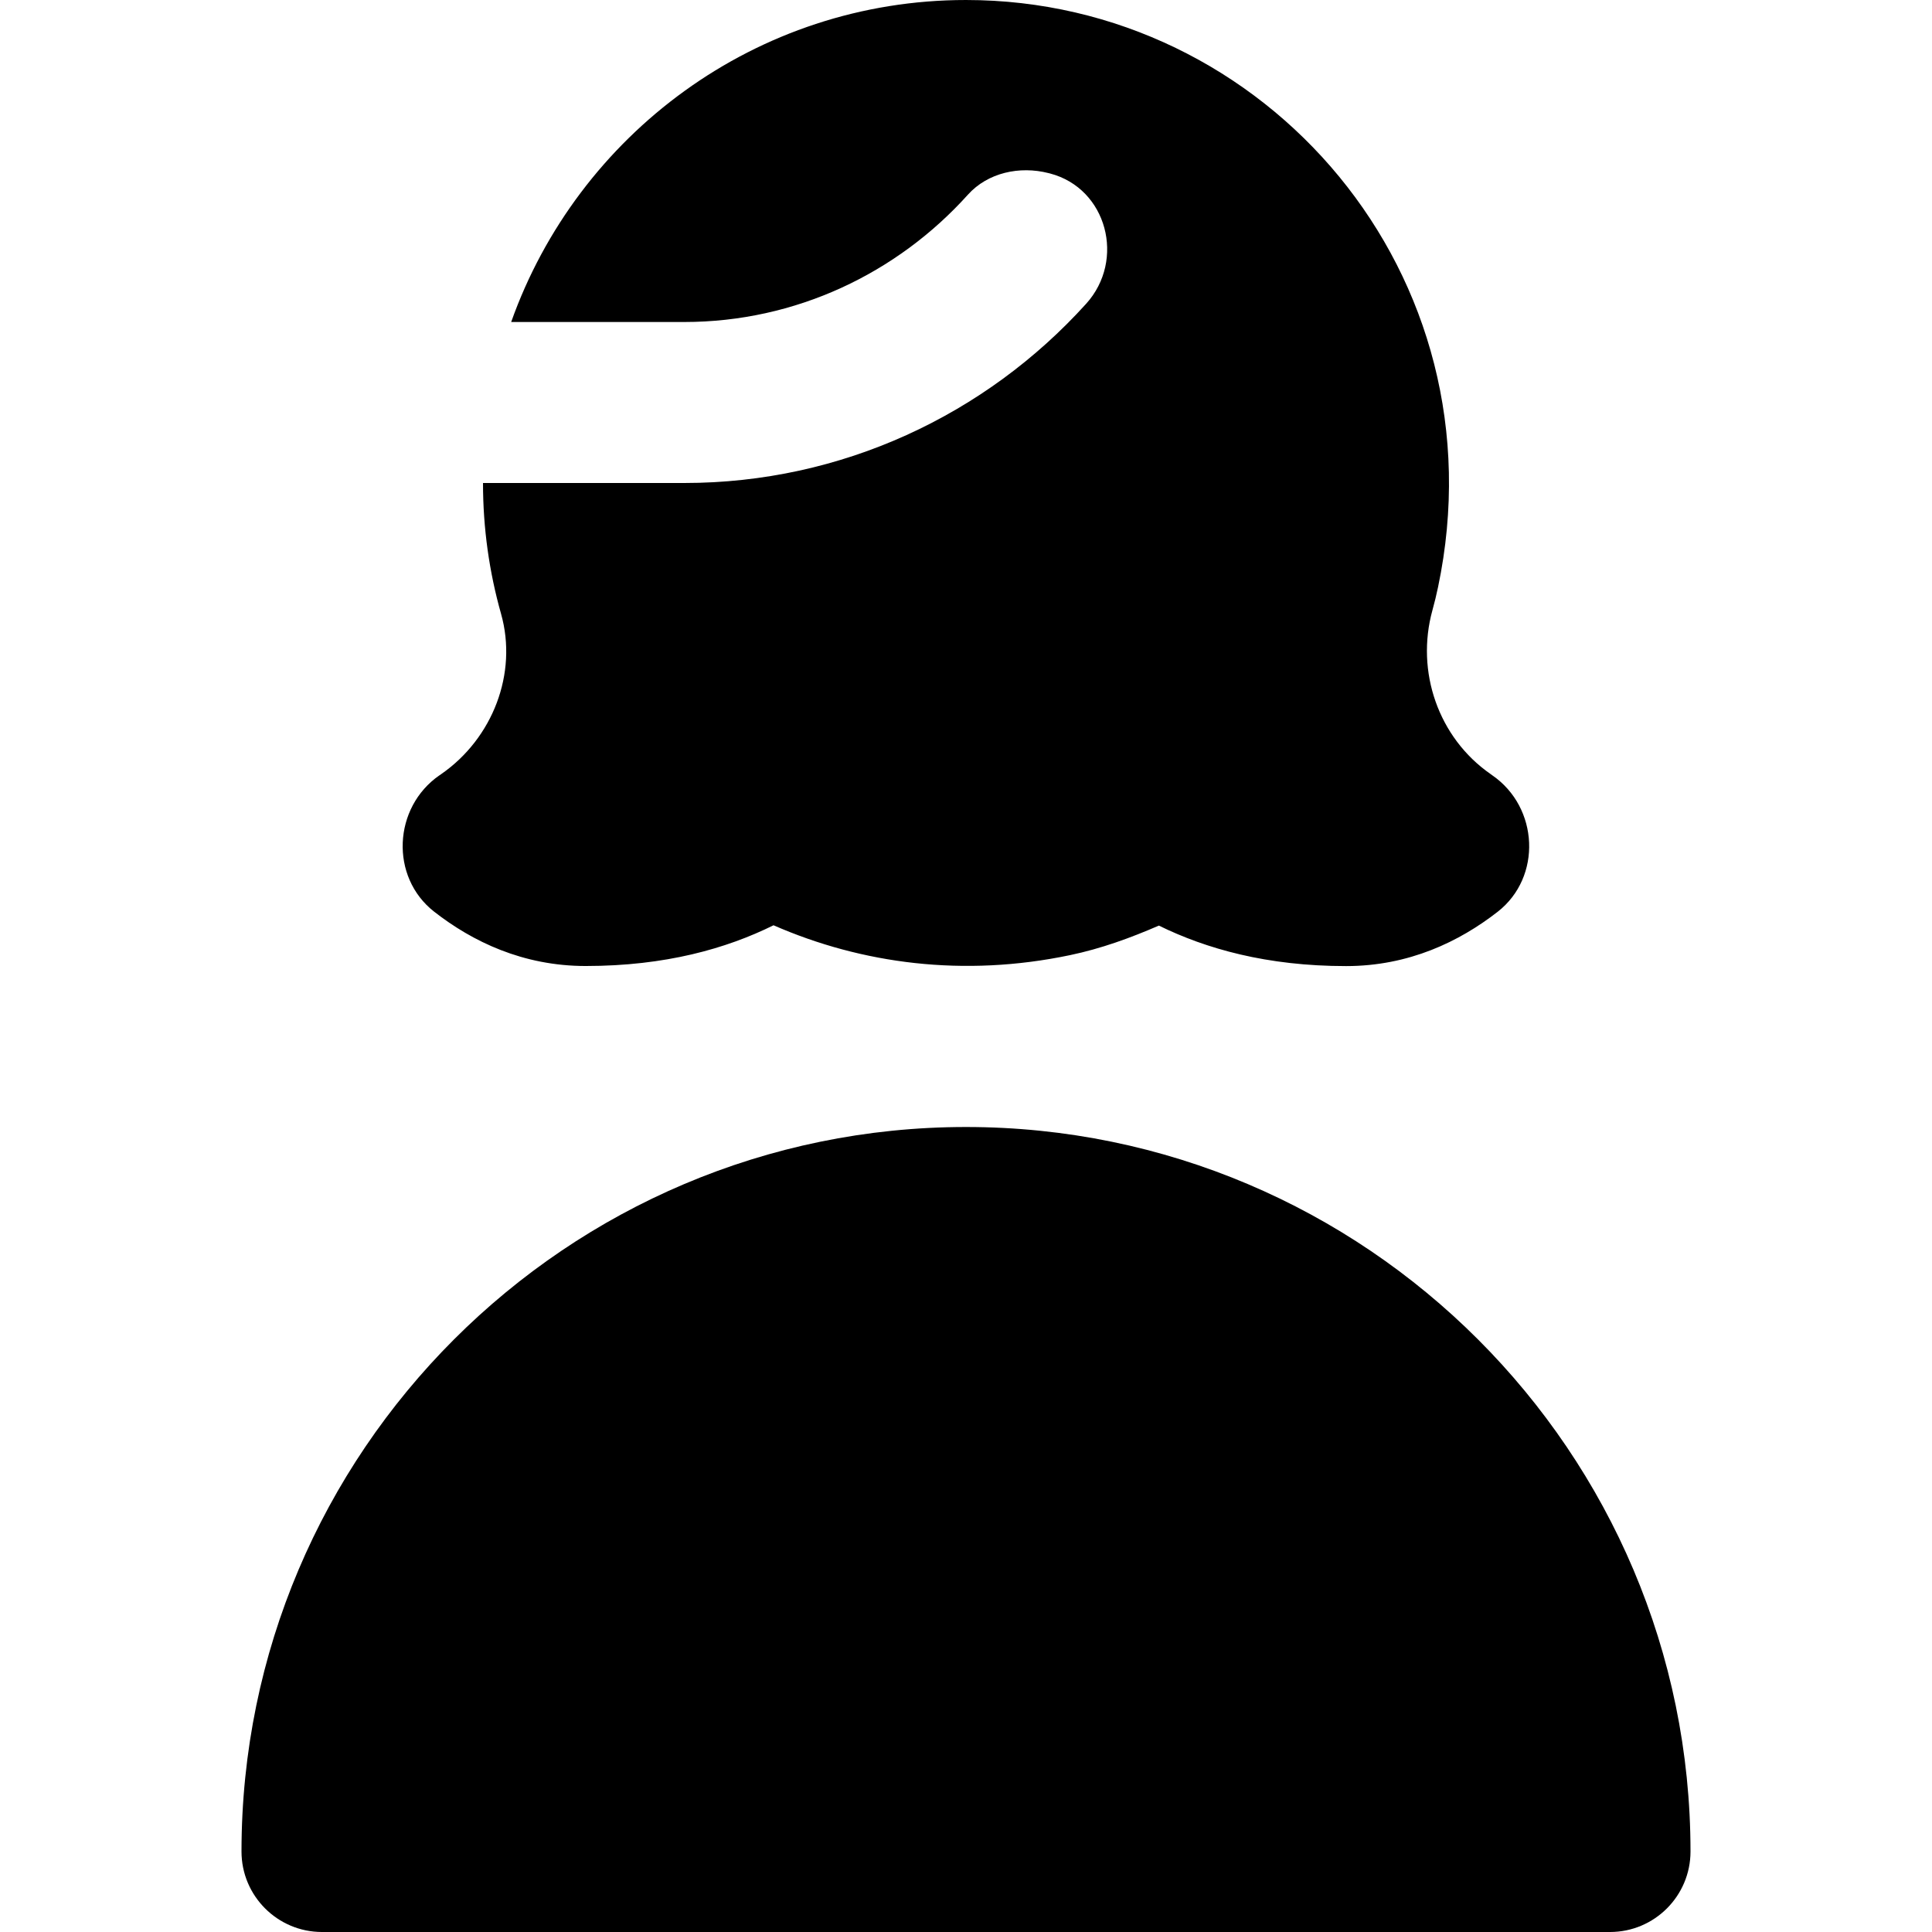 <svg id="Layer_1" viewBox="0 0 24 24" xmlns="http://www.w3.org/2000/svg" data-name="Layer 1"><path d="m5.46 9.631c.008-.006.016-.011.024-.017.634-.441.95-1.247.74-1.99-.146-.517-.224-1.061-.224-1.624h2.5c1.956 0 3.744-.846 4.992-2.226.492-.543.261-1.433-.448-1.619-.007-.002-.013-.004-.02-.005-.358-.091-.753-.006-1 .268-.881.979-2.142 1.582-3.524 1.582h-2.15c.826-2.327 3.043-4 5.65-4 3.731 0 6.677 3.422 5.864 7.293-.02.097-.044.193-.07.288-.21.762.074 1.584.723 2.035.007.005.015.01.022.016.576.398.618 1.263.066 1.694-.476.371-1.104.675-1.883.675-.985 0-1.742-.216-2.326-.503-.355.154-.72.287-1.104.367-1.32.277-2.585.109-3.683-.371-.584.289-1.344.506-2.333.506-.78 0-1.408-.304-1.883-.675-.552-.431-.51-1.296.066-1.694zm6.54 4.369c-4.962 0-9 4.038-9 9 0 .552.448 1 1 1h16c.552 0 1-.448 1-1 0-4.962-4.038-9-9-9z"/></svg>